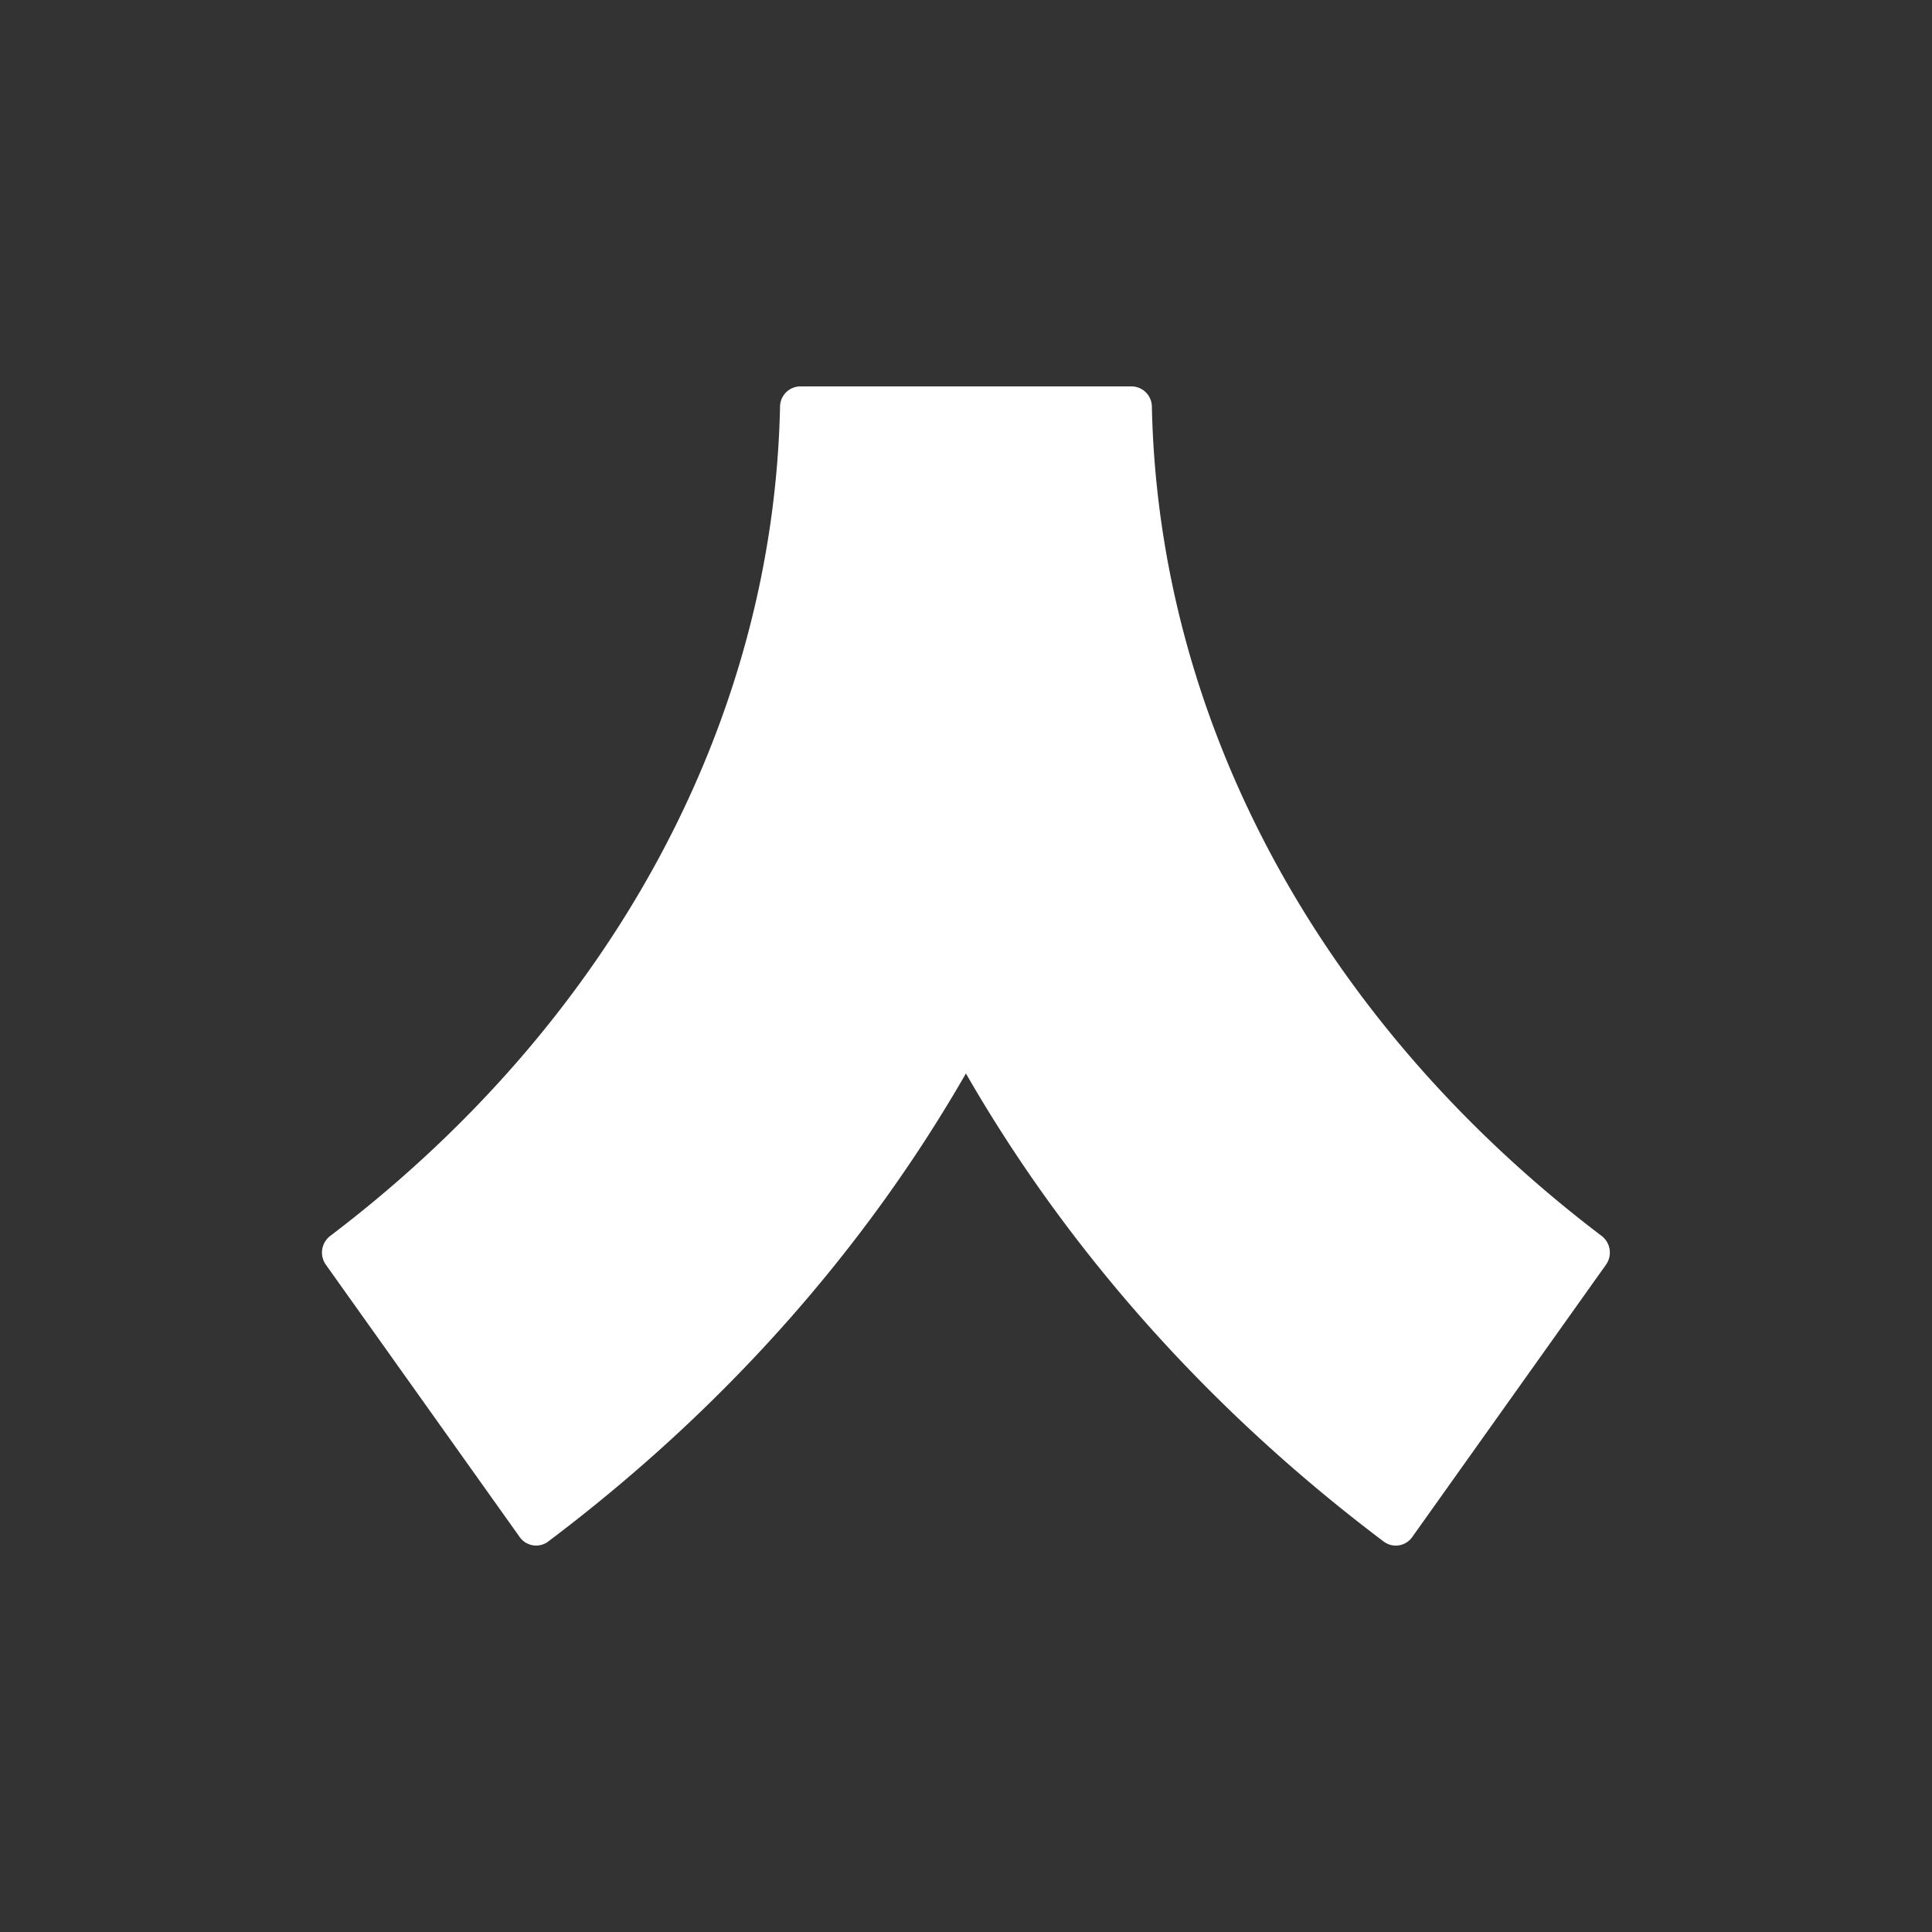 <svg xmlns="http://www.w3.org/2000/svg" width="24" height="24" fill="none" viewBox="0 0 24 24">
    <rect x="0" y="0" width="24" height="24" fill="#333333" stroke="none"/>
    <path fill="#fff" d="M14.059 4.8H9.94a.254.254 0 0 0-.25.252c-.084 3.93-2.107 7.66-5.589 10.302a.26.26 0 0 0-.055.354l2.41 3.386a.25.25 0 0 0 .353.056c2.178-1.64 3.929-3.62 5.19-5.815 1.261 2.194 3.012 4.174 5.19 5.815a.25.25 0 0 0 .354-.056l2.409-3.386a.26.26 0 0 0-.055-.354c-3.482-2.642-5.505-6.372-5.588-10.302a.254.254 0 0 0-.251-.252"/>
</svg>
